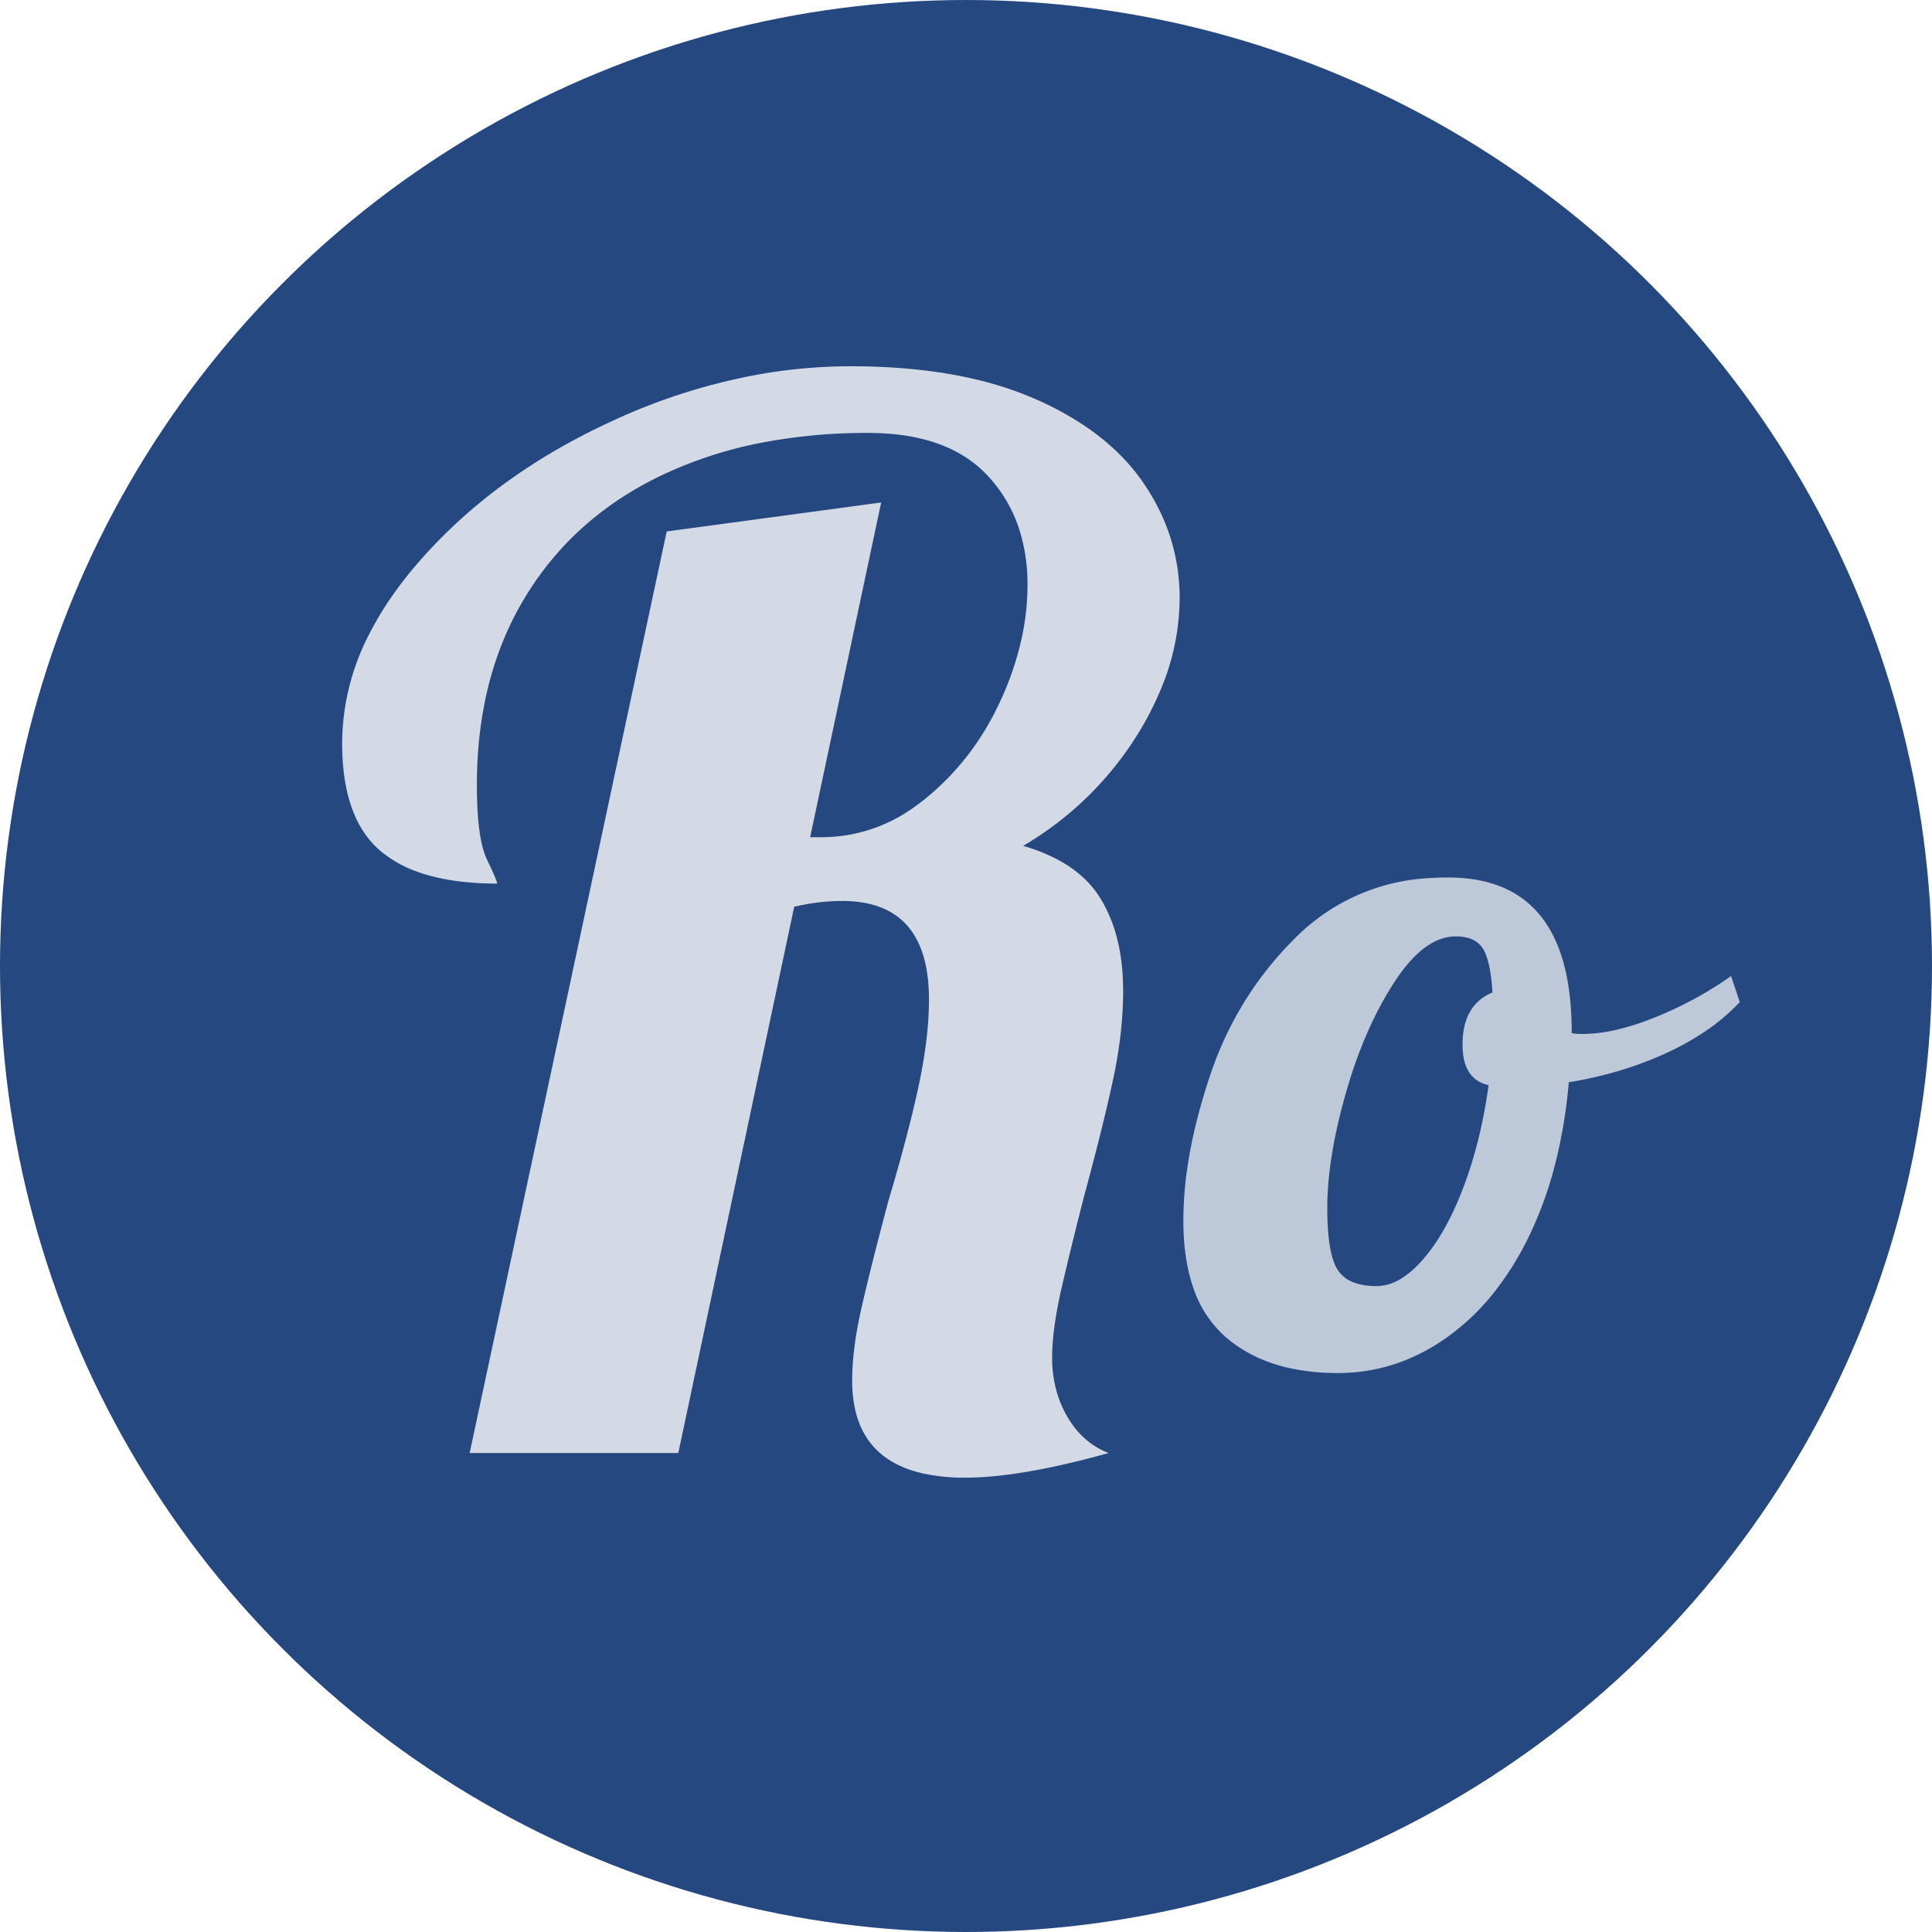 <?xml version="1.0" encoding="utf-8" standalone="yes"?>
<!DOCTYPE svg PUBLIC "-//W3C//DTD SVG 1.1//EN" "http://www.w3.org/Graphics/SVG/1.1/DTD/svg11.dtd">
<svg xmlns="http://www.w3.org/2000/svg" xmlns:xlink="http://www.w3.org/1999/xlink" xmlns:dc="http://purl.org/dc/elements/1.1/" xmlns:cc="http://web.resource.org/cc/" xmlns:rdf="http://www.w3.org/1999/02/22-rdf-syntax-ns#" xmlns:sodipodi="http://sodipodi.sourceforge.net/DTD/sodipodi-0.dtd" xmlns:inkscape="http://www.inkscape.org/namespaces/inkscape" version="1.1" baseProfile="full" width="480px" height="480px" viewBox="0 0 480 480" preserveAspectRatio="xMidYMid meet" id="svg_document" style="zoom: 1;"><!-- Created with macSVG - https://macsvg.org/ - https://github.com/dsward2/macsvg/ --><title id="svg_document_title">Untitled.svg</title><g id="main_group"><circle stroke="#254880" id="circle1" cy="240px" stroke-width="0" fill="#254880" r="240px" cx="240px" transform=""></circle><path d="M197.32,225.281 L168.52,361.001 L116.68,361.001 L165.64,132.041 L218.92,124.841 L201.28,208.001 L204.16,208.001 A39.19,39.19 0 0 0 227.077,200.559 A50.269,50.269 0 0 0 230.08,198.281 Q241.96,188.561 248.62,173.981 A75.627,75.627 0 0 0 253.913,158.196 A61.957,61.957 0 0 0 255.28,145.361 A45.321,45.321 0 0 0 253.583,132.666 A35.459,35.459 0 0 0 245.38,118.181 Q235.48,107.561 215.68,107.561 A138.049,138.049 0 0 0 189.925,109.855 A103.948,103.948 0 0 0 164.56,118.001 Q142.6,128.441 130.54,148.241 Q118.48,168.041 118.48,195.041 Q118.48,208.361 121,213.581 A180.727,180.727 0 0 1 121.591,214.816 Q123.135,218.076 123.443,219.131 A1.562,1.562 0 0 1 123.52,219.521 A75.099,75.099 0 0 1 113.369,218.88 Q108.131,218.164 103.873,216.647 A29.602,29.602 0 0 1 94.54,211.421 Q87.034,205.048 85.434,192.099 A61.237,61.237 0 0 1 85,184.601 A59.507,59.507 0 0 1 92.019,156.989 Q96.236,148.833 102.989,140.845 A108.554,108.554 0 0 1 103.9,139.781 Q122.8,118.001 152.32,104.501 A149.276,149.276 0 0 1 189.22,92.899 A130.762,130.762 0 0 1 211.36,91.001 A153.698,153.698 0 0 1 230.395,92.115 Q240.489,93.376 249.023,96.067 A80.655,80.655 0 0 1 256.72,98.921 A77.805,77.805 0 0 1 269.979,106.139 Q277.85,111.543 282.998,118.465 A47.826,47.826 0 0 1 284.08,119.981 Q293.08,133.121 293.08,148.601 A58.969,58.969 0 0 1 288.368,171.337 A78.219,78.219 0 0 1 282.64,182.441 A82.55,82.55 0 0 1 255.318,209.48 A95.74,95.74 0 0 1 254.2,210.161 A44.857,44.857 0 0 1 262.478,213.411 Q267.225,215.886 270.452,219.341 A24.215,24.215 0 0 1 273.46,223.301 A36.588,36.588 0 0 1 277.814,234.325 Q278.878,239.028 279.019,244.475 A65.054,65.054 0 0 1 279.04,246.161 Q279.04,256.601 276.52,268.301 Q274.061,279.718 269.545,296.449 A1011.114,1011.114 0 0 1 269.32,297.281 Q266.44,308.441 263.92,319.241 Q261.4,330.041 261.4,337.241 A31.007,31.007 0 0 0 262.596,345.986 A26.857,26.857 0 0 0 265.18,352.001 Q268.96,358.481 275.44,361.001 A230.67,230.67 0 0 1 262.524,364.228 Q249.869,366.977 240.747,367.114 A63.084,63.084 0 0 1 239.8,367.121 A47.571,47.571 0 0 1 229.225,366.053 Q214.609,362.706 212.197,348.877 A34.219,34.219 0 0 1 211.72,343.001 A65.037,65.037 0 0 1 212.168,335.623 Q212.6,331.85 213.449,327.66 A118.854,118.854 0 0 1 214.06,324.821 Q216.154,315.643 219.831,301.712 A1384.266,1384.266 0 0 1 220.72,298.361 Q225.76,281.441 228.28,269.561 A128.859,128.859 0 0 0 230.003,259.648 Q230.651,254.723 230.772,250.323 A72.556,72.556 0 0 0 230.8,248.321 Q230.8,227.266 214.822,224.32 A31.029,31.029 0 0 0 209.2,223.841 A50.41,50.41 0 0 0 199.792,224.755 A58.016,58.016 0 0 0 197.32,225.281 " stroke="none" fill="#d3dae5"></path><path d="M390.48,256.408 L390.48,256.648 Q391.2,256.888 393.12,256.888 A36.325,36.325 0 0 0 399.951,256.194 Q405.233,255.181 411.36,252.688 A93.334,93.334 0 0 0 426.588,244.851 A83.94,83.94 0 0 0 430.08,242.488 L432.24,248.968 A50.801,50.801 0 0 1 423.081,256.616 A68.053,68.053 0 0 1 414.12,261.568 Q402.96,266.728 389.76,268.888 A126.794,126.794 0 0 1 386.492,288.75 A94.827,94.827 0 0 1 379.92,307.048 A75.486,75.486 0 0 1 371.493,320.713 A57.749,57.749 0 0 1 359.52,332.248 Q347.04,341.128 332.4,341.128 A56.111,56.111 0 0 1 321.069,340.05 Q311.093,337.993 304.32,332.008 A27.994,27.994 0 0 1 296.5,320.022 Q294.879,315.4 294.309,309.702 A65.309,65.309 0 0 1 294,303.208 A93.476,93.476 0 0 1 295.477,287.117 Q297.15,277.55 300.72,266.968 Q307.44,247.048 322.32,232.528 A50.542,50.542 0 0 1 355.598,218.135 A66.908,66.908 0 0 1 359.76,218.008 Q387.471,218.008 390.185,249.253 A82.771,82.771 0 0 1 390.48,256.408 M342,319.528 A11.282,11.282 0 0 0 347.31,318.125 Q350.415,316.485 353.52,312.928 A44.264,44.264 0 0 0 358.124,306.505 Q361.103,301.518 363.6,294.928 Q367.92,283.528 369.84,269.608 Q364.088,268.329 363.442,261.377 A20.013,20.013 0 0 1 363.36,259.528 Q363.36,249.688 370.8,246.568 Q370.32,238.648 368.4,235.648 A6.106,6.106 0 0 0 364.933,233.087 Q363.872,232.758 362.573,232.675 A14.095,14.095 0 0 0 361.68,232.648 Q354.235,232.648 347.214,242.827 A53.127,53.127 0 0 0 346.32,244.168 Q338.88,255.688 334.32,271.768 Q330.74,284.393 329.971,294.651 A72.747,72.747 0 0 0 329.76,300.088 A79.067,79.067 0 0 0 329.905,305.072 Q330.372,312.429 332.343,315.48 A7.207,7.207 0 0 0 332.4,315.568 A8.099,8.099 0 0 0 336.424,318.658 Q337.87,319.201 339.687,319.405 A20.763,20.763 0 0 0 342,319.528 " stroke="none" fill="#bdc8d8"></path></g></svg>
